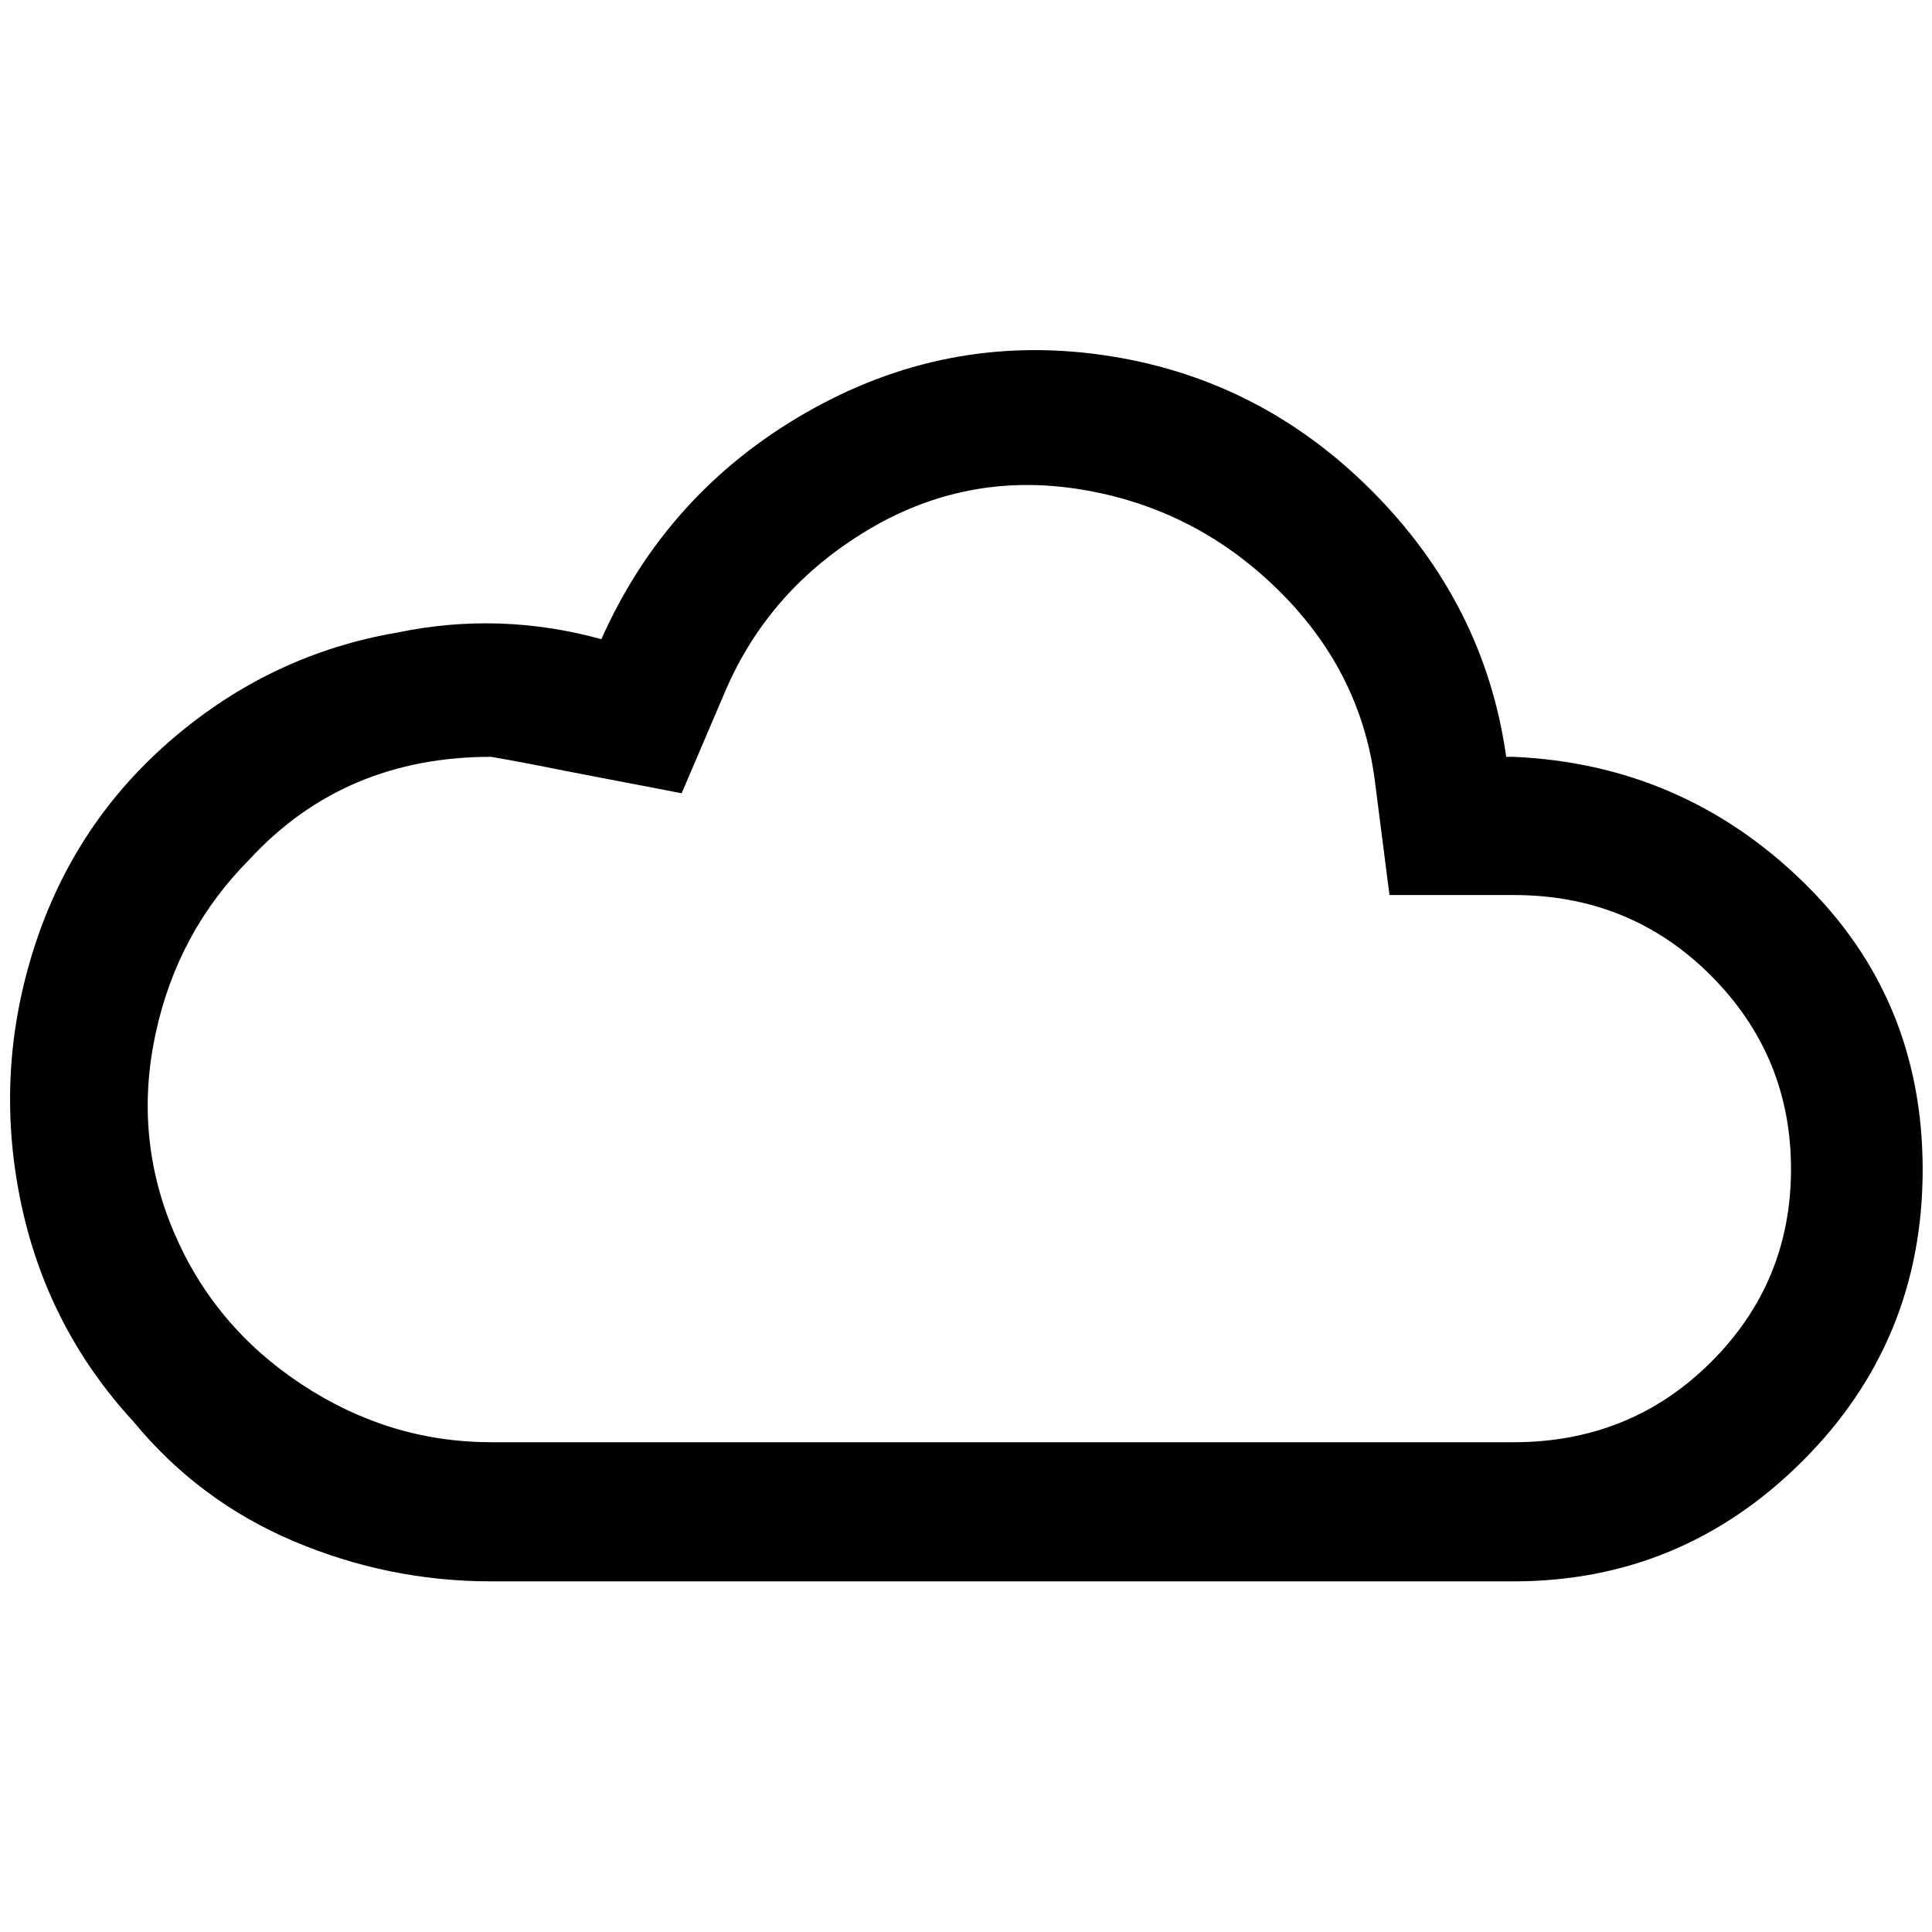 <?xml version="1.0" standalone="no"?>
<!DOCTYPE svg PUBLIC "-//W3C//DTD SVG 1.1//EN" "http://www.w3.org/Graphics/SVG/1.1/DTD/svg11.dtd" >
<svg xmlns="http://www.w3.org/2000/svg" xmlns:xlink="http://www.w3.org/1999/xlink" version="1.1" width="2048" height="2048" viewBox="-11 0 2069 2048">
   <path fill="currentColor"
d="M1602 800h8q180 8 309 133t129 309t-129 312.5t-309 128.5h-1095q-110 0 -211.5 -43t-171.5 -128q-94 -102 -121.5 -239t15.5 -270t148.5 -223t239.5 -113q110 -23 219 7q70 -157 219 -242.5t316.5 -62t289 145t144.5 285.5zM586 1534h1024q125 0 211 -85.5t86 -207
t-86 -207.5t-211 -86h-133l-16 -125q-16 -117 -105 -203.5t-210.5 -106t-227 43.5t-152.5 172l-47 110l-125 -24q-39 -8 -79 -15q-157 0 -258 109q-78 78 -101.5 188t19.5 211.5t137 163.5t203 62h71z" />
</svg>
